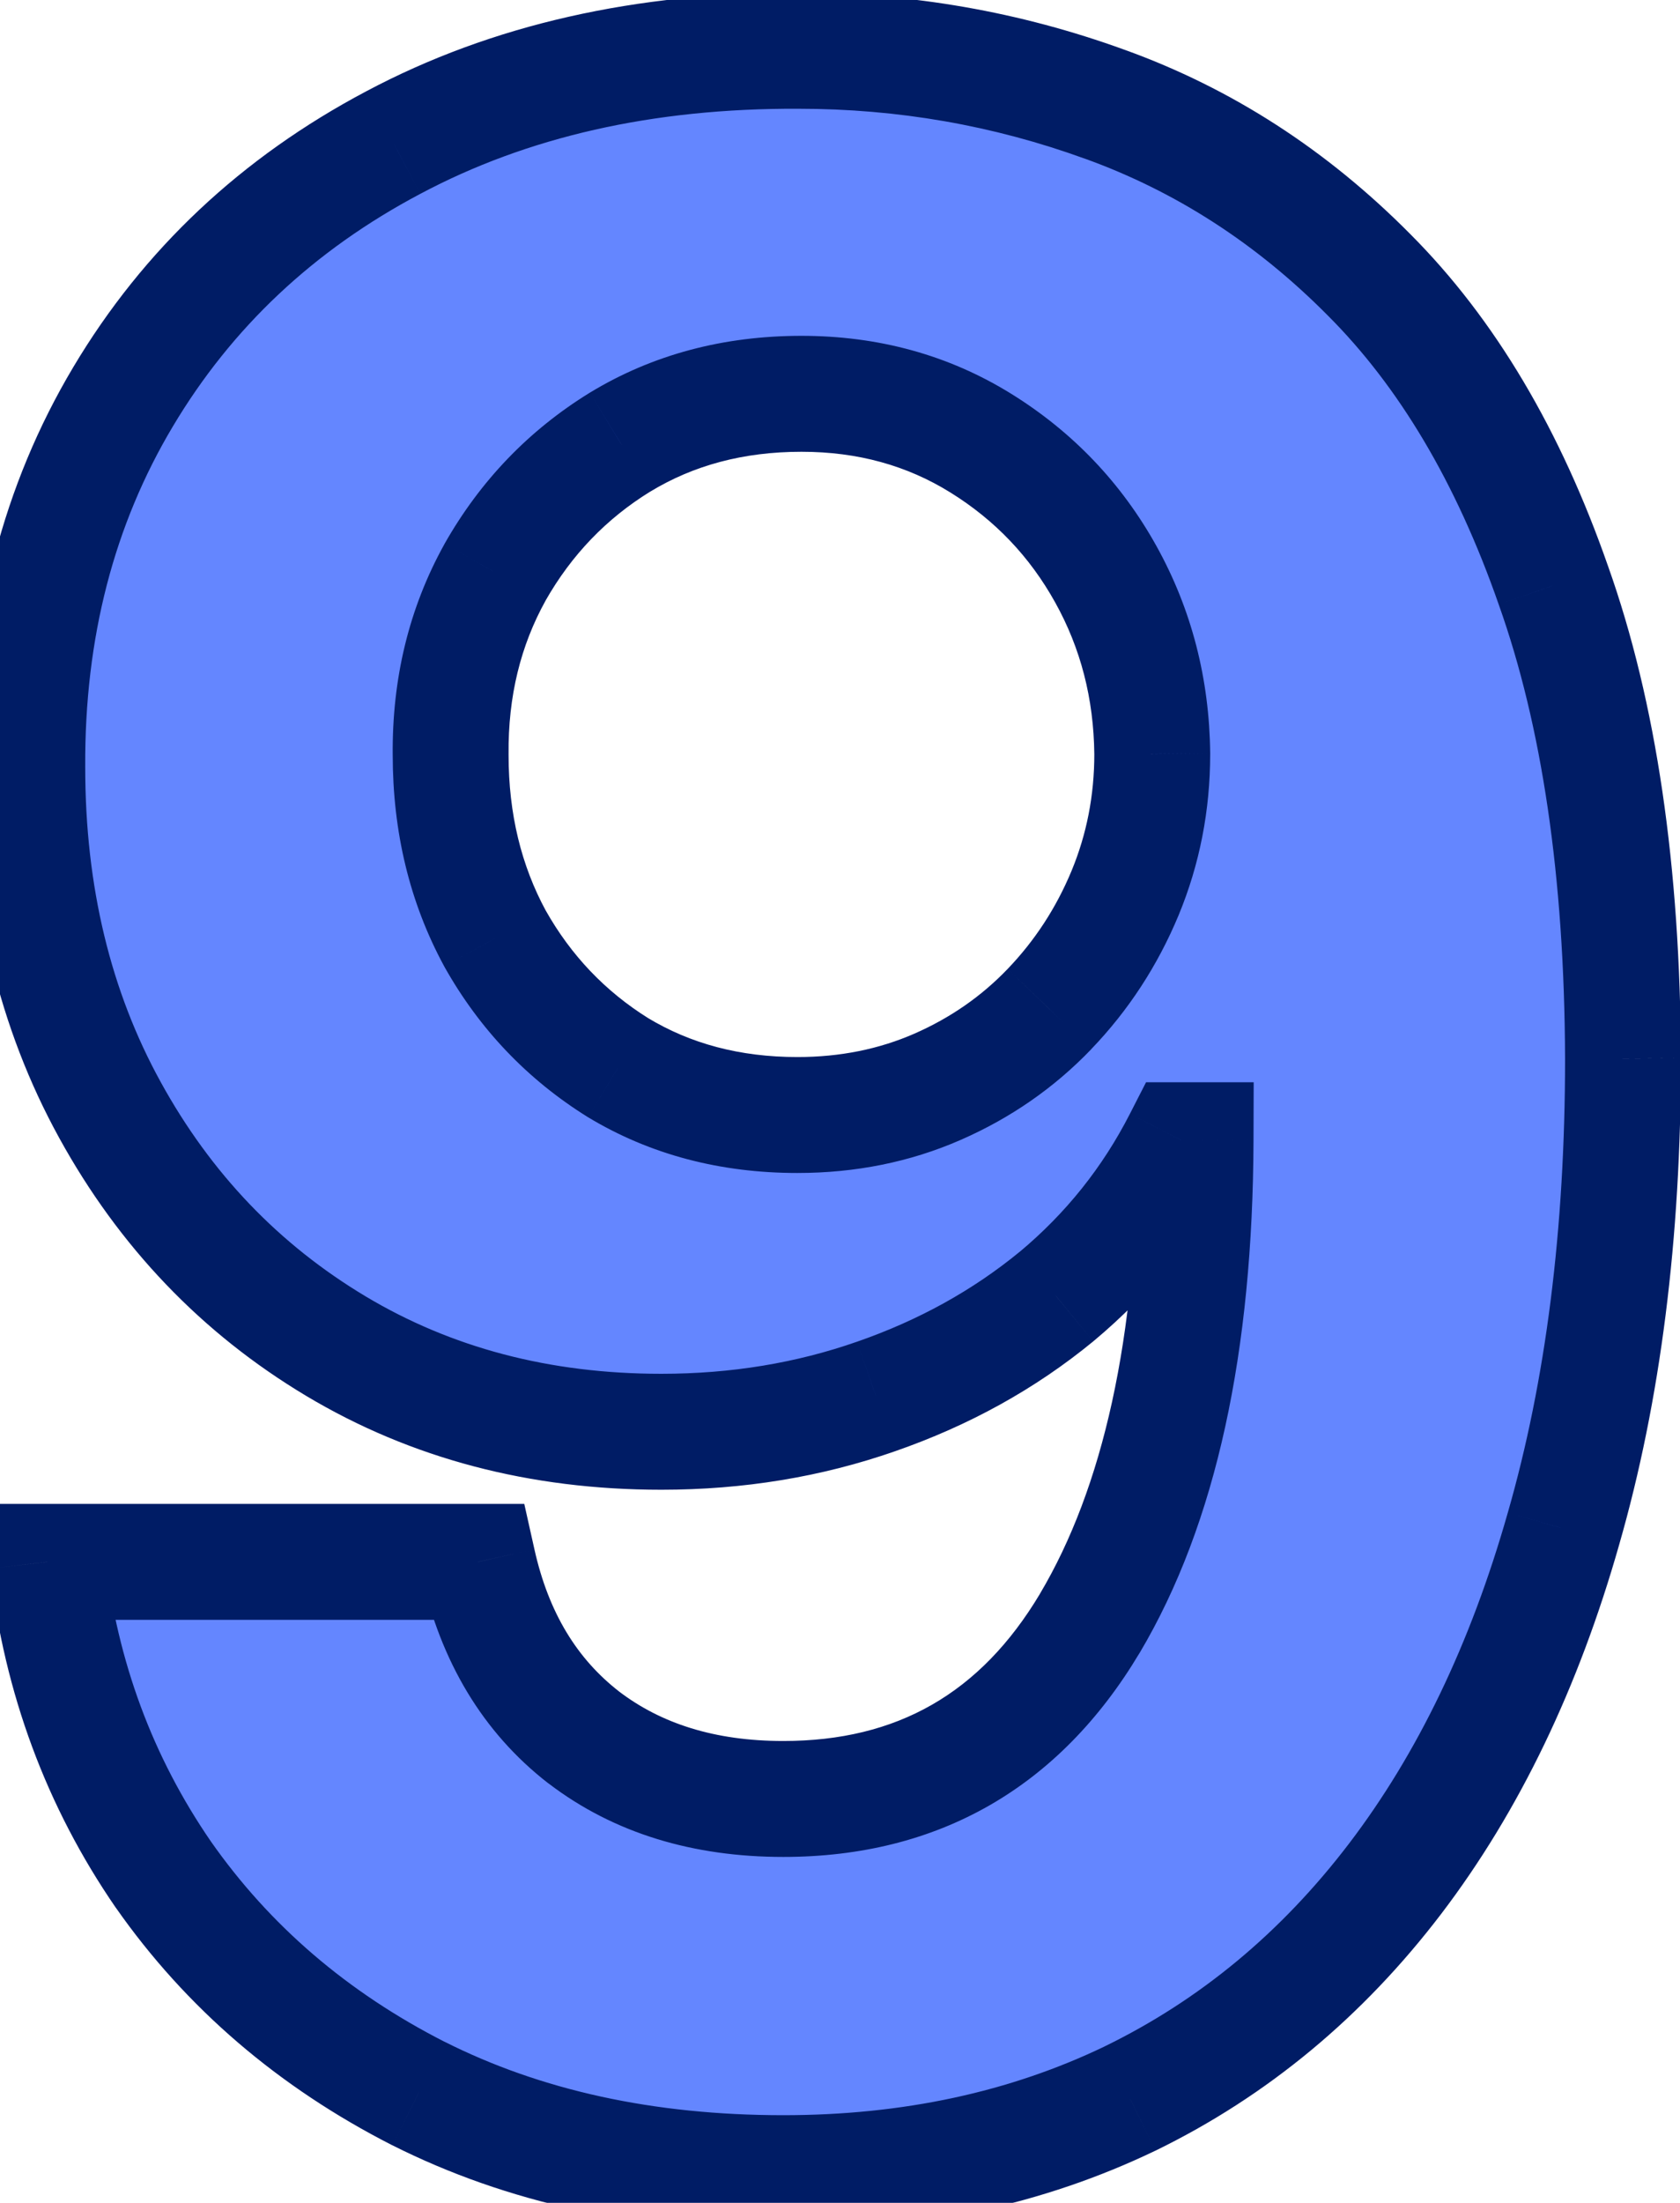 <svg width="29" height="38" viewBox="0 0 29 38" fill="none" xmlns="http://www.w3.org/2000/svg">
<mask id="path-1-outside-1_886_11" maskUnits="userSpaceOnUse" x="-1" y="-1" width="31" height="40" fill="black">
<rect fill="white" x="-1" y="-1" width="31" height="40"/>
<path d="M13.782 0.876C15.615 0.876 17.378 1.184 19.072 1.799C20.777 2.413 22.297 3.394 23.631 4.739C24.977 6.085 26.038 7.871 26.815 10.099C27.604 12.314 28.004 15.035 28.016 18.26C28.016 21.287 27.674 23.99 26.989 26.368C26.317 28.735 25.348 30.747 24.084 32.406C22.819 34.065 21.294 35.33 19.507 36.2C17.721 37.058 15.725 37.487 13.521 37.487C11.143 37.487 9.044 37.029 7.222 36.113C5.401 35.184 3.934 33.926 2.82 32.337C1.718 30.736 1.051 28.938 0.819 26.942H8.249C8.539 28.242 9.148 29.251 10.076 29.97C11.004 30.678 12.152 31.032 13.521 31.032C15.841 31.032 17.605 30.022 18.811 28.004C20.017 25.974 20.627 23.195 20.638 19.669H20.395C19.861 20.713 19.142 21.612 18.237 22.366C17.332 23.108 16.294 23.683 15.122 24.089C13.962 24.495 12.727 24.698 11.416 24.698C9.316 24.698 7.443 24.205 5.795 23.219C4.148 22.233 2.849 20.875 1.898 19.147C0.946 17.419 0.471 15.447 0.471 13.231C0.459 10.841 1.01 8.712 2.124 6.845C3.238 4.977 4.792 3.516 6.787 2.46C8.794 1.393 11.126 0.865 13.782 0.876ZM13.835 6.793C12.663 6.793 11.619 7.071 10.702 7.628C9.798 8.185 9.078 8.933 8.545 9.873C8.023 10.812 7.768 11.862 7.779 13.022C7.779 14.194 8.034 15.249 8.545 16.189C9.067 17.117 9.774 17.859 10.668 18.416C11.572 18.961 12.605 19.234 13.765 19.234C14.635 19.234 15.441 19.072 16.184 18.747C16.926 18.422 17.57 17.975 18.115 17.407C18.672 16.827 19.107 16.16 19.42 15.406C19.733 14.652 19.89 13.851 19.89 13.005C19.878 11.879 19.611 10.847 19.09 9.907C18.567 8.968 17.848 8.214 16.932 7.645C16.015 7.077 14.983 6.793 13.835 6.793Z"/>
</mask>
<path d="M13.782 0.876C15.615 0.876 17.378 1.184 19.072 1.799C20.777 2.413 22.297 3.394 23.631 4.739C24.977 6.085 26.038 7.871 26.815 10.099C27.604 12.314 28.004 15.035 28.016 18.26C28.016 21.287 27.674 23.99 26.989 26.368C26.317 28.735 25.348 30.747 24.084 32.406C22.819 34.065 21.294 35.33 19.507 36.2C17.721 37.058 15.725 37.487 13.521 37.487C11.143 37.487 9.044 37.029 7.222 36.113C5.401 35.184 3.934 33.926 2.82 32.337C1.718 30.736 1.051 28.938 0.819 26.942H8.249C8.539 28.242 9.148 29.251 10.076 29.97C11.004 30.678 12.152 31.032 13.521 31.032C15.841 31.032 17.605 30.022 18.811 28.004C20.017 25.974 20.627 23.195 20.638 19.669H20.395C19.861 20.713 19.142 21.612 18.237 22.366C17.332 23.108 16.294 23.683 15.122 24.089C13.962 24.495 12.727 24.698 11.416 24.698C9.316 24.698 7.443 24.205 5.795 23.219C4.148 22.233 2.849 20.875 1.898 19.147C0.946 17.419 0.471 15.447 0.471 13.231C0.459 10.841 1.01 8.712 2.124 6.845C3.238 4.977 4.792 3.516 6.787 2.46C8.794 1.393 11.126 0.865 13.782 0.876ZM13.835 6.793C12.663 6.793 11.619 7.071 10.702 7.628C9.798 8.185 9.078 8.933 8.545 9.873C8.023 10.812 7.768 11.862 7.779 13.022C7.779 14.194 8.034 15.249 8.545 16.189C9.067 17.117 9.774 17.859 10.668 18.416C11.572 18.961 12.605 19.234 13.765 19.234C14.635 19.234 15.441 19.072 16.184 18.747C16.926 18.422 17.57 17.975 18.115 17.407C18.672 16.827 19.107 16.16 19.42 15.406C19.733 14.652 19.89 13.851 19.89 13.005C19.878 11.879 19.611 10.847 19.09 9.907C18.567 8.968 17.848 8.214 16.932 7.645C16.015 7.077 14.983 6.793 13.835 6.793Z" fill="#6486FF"/>
<path d="M13.782 0.876L13.778 1.876H13.782V0.876ZM19.072 1.799L18.731 2.739L18.733 2.739L19.072 1.799ZM23.631 4.739L22.921 5.443L22.924 5.446L23.631 4.739ZM26.815 10.099L25.871 10.428L25.873 10.434L26.815 10.099ZM28.016 18.26H29.016L29.016 18.256L28.016 18.26ZM26.989 26.368L26.028 26.092L26.027 26.095L26.989 26.368ZM24.084 32.406L24.879 33.013L24.879 33.013L24.084 32.406ZM19.507 36.2L19.94 37.101L19.945 37.099L19.507 36.2ZM7.222 36.113L6.768 37.004L6.773 37.006L7.222 36.113ZM2.82 32.337L1.996 32.904L2.001 32.91L2.82 32.337ZM0.819 26.942V25.942H-0.304L-0.174 27.058L0.819 26.942ZM8.249 26.942L9.225 26.725L9.05 25.942H8.249V26.942ZM10.076 29.97L9.463 30.761L9.47 30.765L10.076 29.97ZM18.811 28.004L19.669 28.517L19.671 28.515L18.811 28.004ZM20.638 19.669L21.638 19.672L21.641 18.669H20.638V19.669ZM20.395 19.669V18.669H19.783L19.504 19.214L20.395 19.669ZM18.237 22.366L18.871 23.139L18.877 23.134L18.237 22.366ZM15.122 24.089L14.795 23.144L14.792 23.145L15.122 24.089ZM5.795 23.219L5.282 24.077L5.282 24.077L5.795 23.219ZM1.898 19.147L1.022 19.629L1.022 19.629L1.898 19.147ZM0.471 13.231L1.471 13.231L1.471 13.226L0.471 13.231ZM2.124 6.845L2.983 7.357L2.983 7.357L2.124 6.845ZM6.787 2.46L7.255 3.344L7.257 3.343L6.787 2.46ZM10.702 7.628L10.183 6.773L10.178 6.776L10.702 7.628ZM8.545 9.873L7.675 9.379L7.671 9.387L8.545 9.873ZM7.779 13.022L8.779 13.022L8.779 13.012L7.779 13.022ZM8.545 16.189L7.666 16.666L7.67 16.673L7.673 16.679L8.545 16.189ZM10.668 18.416L10.139 19.265L10.145 19.269L10.152 19.273L10.668 18.416ZM16.184 18.747L15.783 17.831L15.783 17.831L16.184 18.747ZM18.115 17.407L17.394 16.714L17.393 16.715L18.115 17.407ZM19.42 15.406L20.344 15.79L20.344 15.79L19.42 15.406ZM19.89 13.005L20.89 13.005L20.89 12.994L19.89 13.005ZM19.09 9.907L19.964 9.422L19.964 9.422L19.09 9.907ZM16.932 7.645L17.459 6.795L17.459 6.795L16.932 7.645ZM13.782 1.876C15.501 1.876 17.148 2.164 18.731 2.739L19.413 0.859C17.608 0.203 15.729 -0.124 13.782 -0.124V1.876ZM18.733 2.739C20.292 3.302 21.686 4.198 22.921 5.443L24.341 4.035C22.907 2.589 21.263 1.525 19.411 0.858L18.733 2.739ZM22.924 5.446C24.141 6.663 25.132 8.31 25.871 10.428L27.759 9.769C26.944 7.433 25.813 5.507 24.338 4.032L22.924 5.446ZM25.873 10.434C26.613 12.512 27.005 15.112 27.016 18.263L29.016 18.256C29.004 14.957 28.595 12.117 27.757 9.763L25.873 10.434ZM27.016 18.26C27.016 21.214 26.682 23.821 26.028 26.092L27.95 26.645C28.666 24.159 29.016 21.361 29.016 18.26H27.016ZM26.027 26.095C25.383 28.362 24.464 30.257 23.288 31.8L24.879 33.013C26.231 31.238 27.25 29.107 27.951 26.642L26.027 26.095ZM23.288 31.8C22.113 33.341 20.708 34.502 19.069 35.3L19.945 37.099C21.879 36.157 23.524 34.789 24.879 33.013L23.288 31.8ZM19.074 35.298C17.437 36.085 15.592 36.487 13.521 36.487V38.487C15.858 38.487 18.004 38.031 19.94 37.101L19.074 35.298ZM13.521 36.487C11.273 36.487 9.332 36.055 7.672 35.219L6.773 37.006C8.755 38.003 11.013 38.487 13.521 38.487V36.487ZM7.676 35.222C5.993 34.364 4.654 33.211 3.639 31.763L2.001 32.91C3.214 34.641 4.809 36.005 6.768 37.004L7.676 35.222ZM3.644 31.77C2.637 30.308 2.026 28.666 1.812 26.827L-0.174 27.058C0.076 29.21 0.799 31.164 1.996 32.904L3.644 31.77ZM0.819 27.942H8.249V25.942H0.819V27.942ZM7.273 27.16C7.607 28.655 8.327 29.88 9.463 30.761L10.689 29.18C9.969 28.622 9.471 27.829 9.225 26.725L7.273 27.16ZM9.47 30.765C10.601 31.628 11.973 32.032 13.521 32.032V30.032C12.332 30.032 11.407 29.728 10.682 29.175L9.47 30.765ZM13.521 32.032C16.199 32.032 18.285 30.832 19.669 28.517L17.953 27.491C16.924 29.212 15.484 30.032 13.521 30.032V32.032ZM19.671 28.515C21.003 26.273 21.626 23.296 21.638 19.672L19.638 19.666C19.627 23.096 19.032 25.674 17.951 27.493L19.671 28.515ZM20.638 18.669H20.395V20.669H20.638V18.669ZM19.504 19.214C19.032 20.137 18.398 20.93 17.597 21.598L18.877 23.134C19.885 22.294 20.69 21.289 21.285 20.124L19.504 19.214ZM17.602 21.593C16.794 22.256 15.861 22.774 14.795 23.144L15.45 25.034C16.726 24.591 17.87 23.961 18.871 23.139L17.602 21.593ZM14.792 23.145C13.745 23.511 12.622 23.698 11.416 23.698V25.698C12.832 25.698 14.179 25.478 15.453 25.033L14.792 23.145ZM11.416 23.698C9.48 23.698 7.787 23.245 6.309 22.361L5.282 24.077C7.099 25.164 9.153 25.698 11.416 25.698V23.698ZM6.309 22.361C4.818 21.468 3.642 20.243 2.774 18.665L1.022 19.629C2.056 21.508 3.478 22.997 5.282 24.077L6.309 22.361ZM2.774 18.665C1.913 17.102 1.471 15.299 1.471 13.231H-0.529C-0.529 15.594 -0.02 17.736 1.022 19.629L2.774 18.665ZM1.471 13.226C1.46 11 1.971 9.053 2.983 7.357L1.265 6.333C0.049 8.372 -0.542 10.683 -0.529 13.236L1.471 13.226ZM2.983 7.357C3.999 5.653 5.415 4.317 7.255 3.344L6.32 1.576C4.169 2.714 2.476 4.301 1.265 6.333L2.983 7.357ZM7.257 3.343C9.095 2.365 11.259 1.865 13.778 1.876L13.787 -0.124C10.993 -0.136 8.493 0.42 6.318 1.577L7.257 3.343ZM13.835 5.793C12.497 5.793 11.27 6.113 10.183 6.773L11.222 8.482C11.967 8.029 12.829 7.793 13.835 7.793V5.793ZM10.178 6.776C9.127 7.423 8.29 8.295 7.675 9.379L9.414 10.366C9.866 9.571 10.468 8.946 11.226 8.479L10.178 6.776ZM7.671 9.387C7.058 10.49 6.766 11.713 6.779 13.032L8.779 13.012C8.769 12.011 8.988 11.134 9.419 10.358L7.671 9.387ZM6.779 13.022C6.779 14.344 7.069 15.566 7.666 16.666L9.423 15.712C9 14.932 8.779 14.043 8.779 13.022H6.779ZM7.673 16.679C8.276 17.752 9.101 18.618 10.139 19.265L11.197 17.568C10.448 17.101 9.857 16.482 9.416 15.699L7.673 16.679ZM10.152 19.273C11.227 19.921 12.441 20.234 13.765 20.234V18.234C12.768 18.234 11.918 18.002 11.184 17.56L10.152 19.273ZM13.765 20.234C14.763 20.234 15.707 20.047 16.584 19.663L15.783 17.831C15.176 18.096 14.507 18.234 13.765 18.234V20.234ZM16.584 19.663C17.444 19.287 18.198 18.765 18.837 18.099L17.393 16.715C16.942 17.185 16.408 17.557 15.783 17.831L16.584 19.663ZM18.836 18.099C19.481 17.428 19.983 16.656 20.344 15.79L18.497 15.022C18.23 15.664 17.863 16.225 17.394 16.714L18.836 18.099ZM20.344 15.79C20.709 14.909 20.89 13.978 20.89 13.005H18.89C18.89 13.725 18.757 14.394 18.497 15.022L20.344 15.79ZM20.89 12.994C20.877 11.711 20.57 10.514 19.964 9.422L18.215 10.393C18.653 11.18 18.88 12.048 18.89 13.015L20.89 12.994ZM19.964 9.422C19.359 8.333 18.52 7.453 17.459 6.795L16.405 8.495C17.177 8.974 17.776 9.603 18.215 10.393L19.964 9.422ZM17.459 6.795C16.374 6.122 15.157 5.793 13.835 5.793V7.793C14.809 7.793 15.657 8.031 16.405 8.495L17.459 6.795Z" fill="#001C65" mask="url(#path-1-outside-1_886_11)"/>
</svg>
